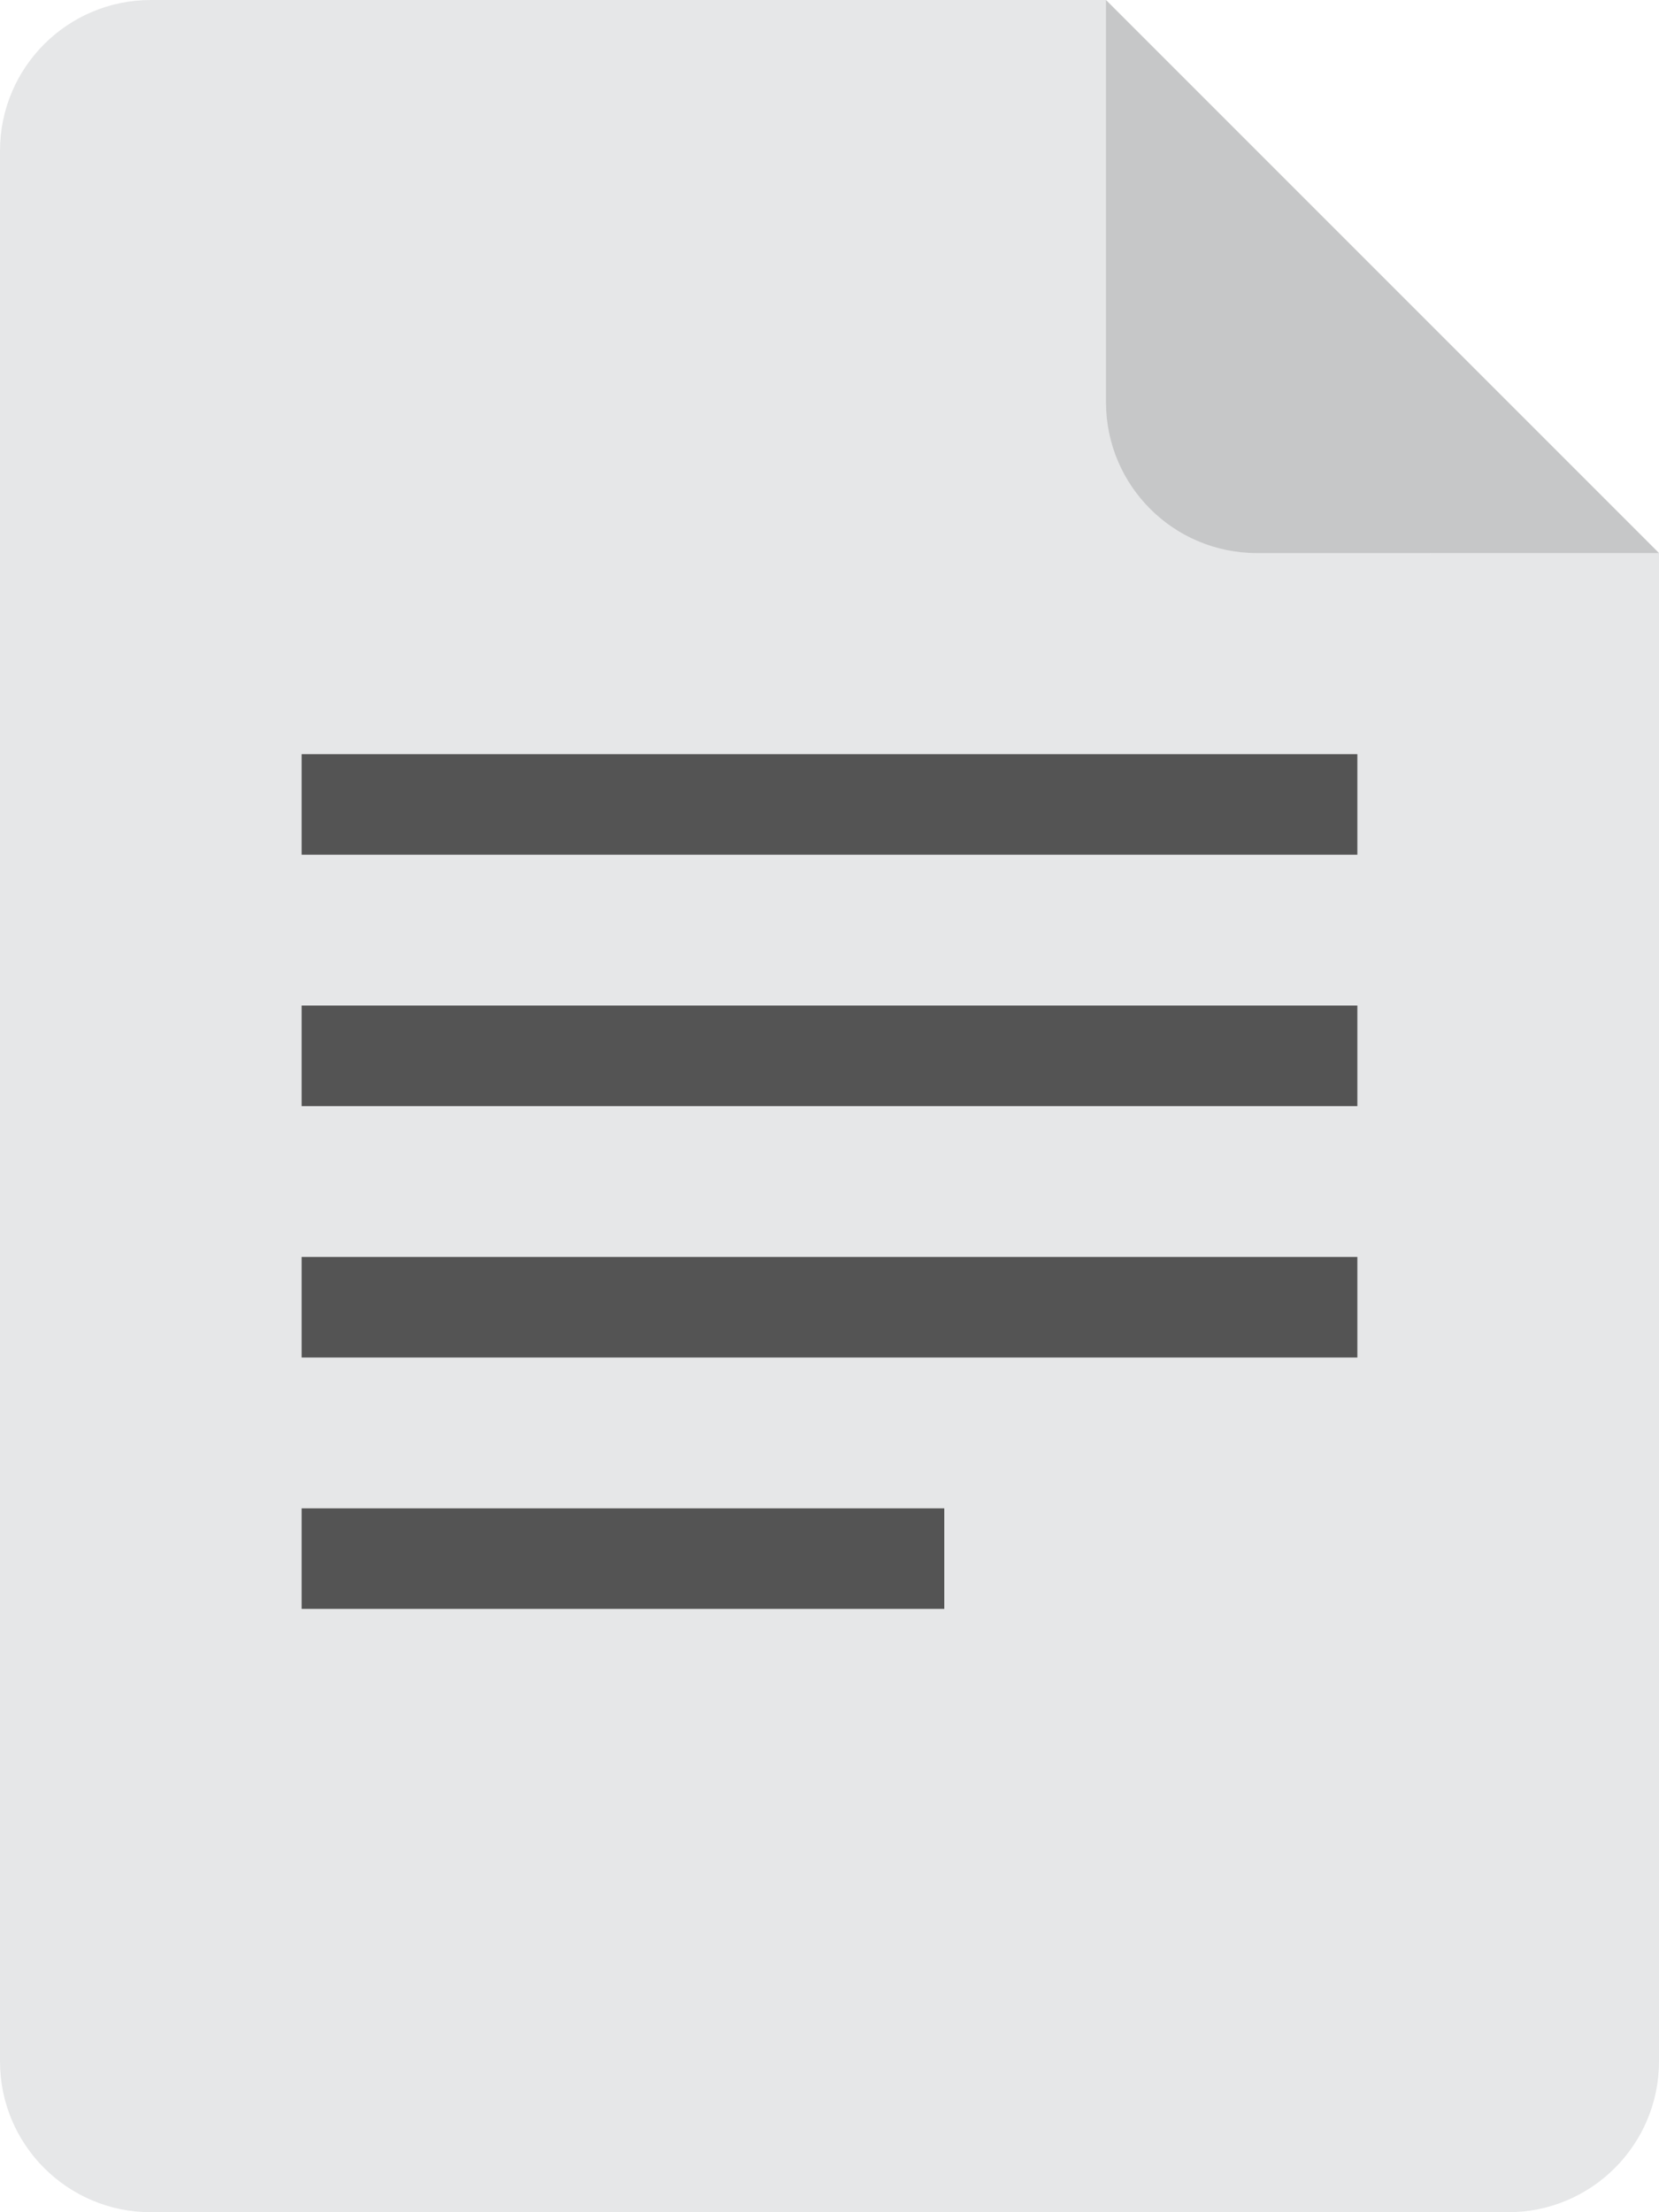 <?xml version="1.0" encoding="UTF-8"?>
<svg width="33px" height="44px" viewBox="0 0 33 44" version="1.1" xmlns="http://www.w3.org/2000/svg" xmlns:xlink="http://www.w3.org/1999/xlink">
    <title>Document type / Generic</title>
    <g id="Document-type-/-Generic" stroke="none" stroke-width="1" fill="none" fill-rule="evenodd">
        <path d="M22,8.02913291e-13 L33,11 L33,11 L33,41 C33,42.657 31.657,44 30,44 L3,44 C1.343,44 1.97926296e-15,42.657 0,41 L0,3 C-2.02906125e-16,1.343 1.343,3.04359188e-16 3,0 L22,8.02913291e-13 Z" id="Combined-Shape" fill="#E6E7E8"></path>
        <path d="M32.999,10.999 L25,11 C23.343,11 22,9.657 22,8 L22,8.36664071e-13 L32.999,10.999 Z" id="Combined-Shape" fill="#000000" opacity="0.14"></path>
        <g id="Group-22" transform="translate(6, 15)" fill="#545454">
            <rect id="Rectangle" x="0" y="0" width="21" height="2"></rect>
            <rect id="Rectangle-Copy-20" x="0" y="5" width="21" height="2"></rect>
            <rect id="Rectangle-Copy-21" x="0" y="10" width="21" height="2"></rect>
            <rect id="Rectangle-Copy-22" x="0" y="15" width="12.783" height="2"></rect>
        </g>
    </g>
</svg>
